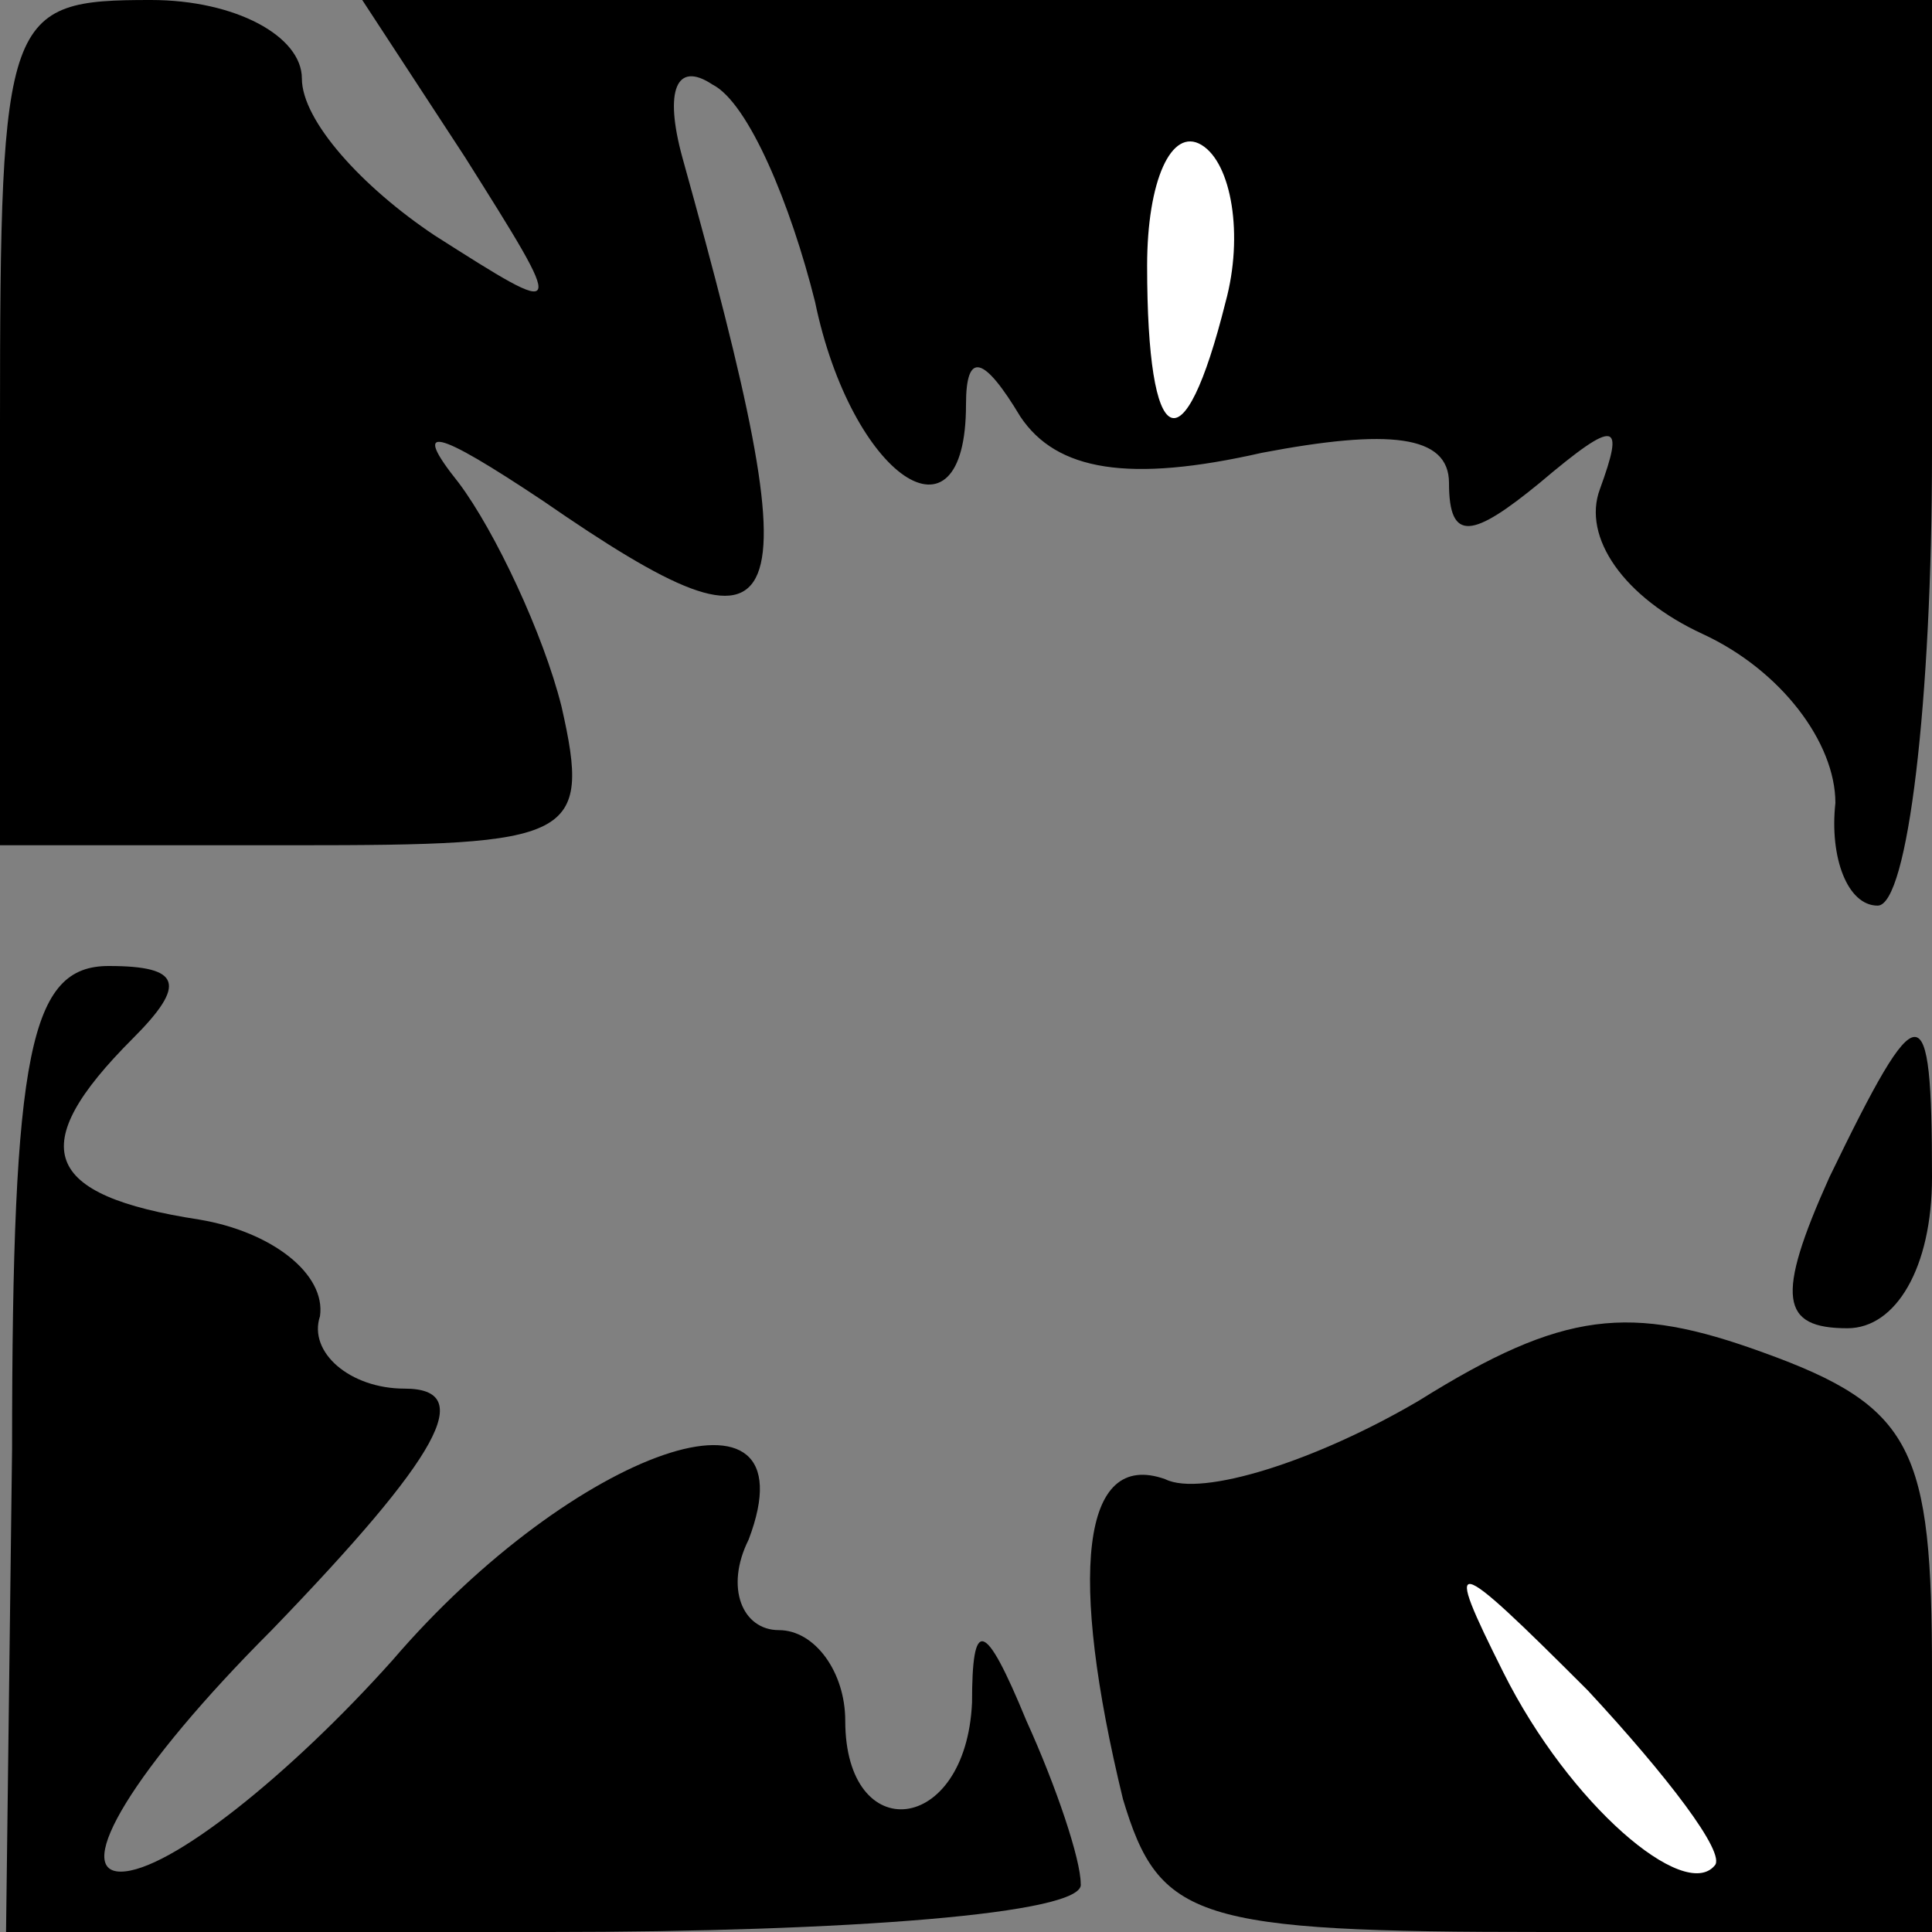 <?xml version="1.0" standalone="no"?>
<!DOCTYPE svg PUBLIC "-//W3C//DTD SVG 20010904//EN"
 "http://www.w3.org/TR/2001/REC-SVG-20010904/DTD/svg10.dtd">
<svg version="1.0" xmlns="http://www.w3.org/2000/svg"
 width="32pt" height="32pt" viewBox="0 0 32 32"
 preserveAspectRatio="xMidYMid meet">
<rect x="0" y="0" width="32" height="32" fill="#808080" stroke="none"/>
<g transform="translate(0,32) scale(0.1,-0.1)"
fill="#000000" stroke="none">
<path fill="#000000" stroke="none" d="M0 250 l0 -70 49 0 c46 0 49 1 44 23
-3 12 -11 29 -17 37 -8 10 -4 9 14 -3 42 -29 45 -22 23 57 -3 11 -1 16 5 12 6
-3 13 -20 17 -36 6 -29 25 -42 25 -17 0 9 3 8 9 -2 6 -9 18 -11 40 -6 21 4 31
3 31 -5 0 -10 4 -9 15 0 13 11 14 10 10 -1 -3 -8 4 -18 17 -24 13 -6 22 -18
22 -28 -1 -9 2 -17 7 -17 5 0 9 34 9 75 l0 75 -130 0 -130 0 17 -26 c17 -27
17 -27 -5 -13 -12 8 -22 19 -22 26 0 7 -11 13 -25 13 -24 0 -25 -2 -25 -70z"/>
<path fill="#ffffff" stroke="none" d="M203 270 c-7 -28 -13 -25 -13 6 0 14 4
23 9 20 5 -3 7 -15 4 -26z"/>
<path fill="#000000" stroke="none" d="M2 80 l-1 -80 90 0 c49 0 89 3 88 8 0
4 -4 16 -9 27 -7 17 -9 17 -9 3 -1 -22 -21 -24 -21 -3 0 8 -5 15 -11 15 -6 0
-9 7 -5 15 11 29 -29 15 -59 -20 -17 -19 -37 -35 -45 -35 -8 0 2 17 25 40 28
29 34 40 22 40 -9 0 -16 6 -14 12 1 7 -8 14 -20 16 -26 4 -29 12 -11 30 9 9 8
12 -4 12 -13 0 -16 -14 -16 -80z"/>
<path fill="#000000" stroke="none" d="M303 125 c-9 -20 -8 -25 3 -25 8 0 14
10 14 25 0 31 -2 31 -17 0z"/>
<path fill="#000000" stroke="none" d="M235 88 c-17 -10 -36 -16 -42 -13 -14
5 -16 -16 -7 -53 6 -20 12 -22 70 -22 l64 0 0 43 c0 37 -3 44 -28 53 -22 8
-33 7 -57 -8z"/>
<path fill="#ffffff" stroke="none" d="M284 11 c-5 -6 -24 10 -35 32 -10 20
-9 20 14 -3 13 -14 23 -27 21 -29z"/>
</g>
</svg>
